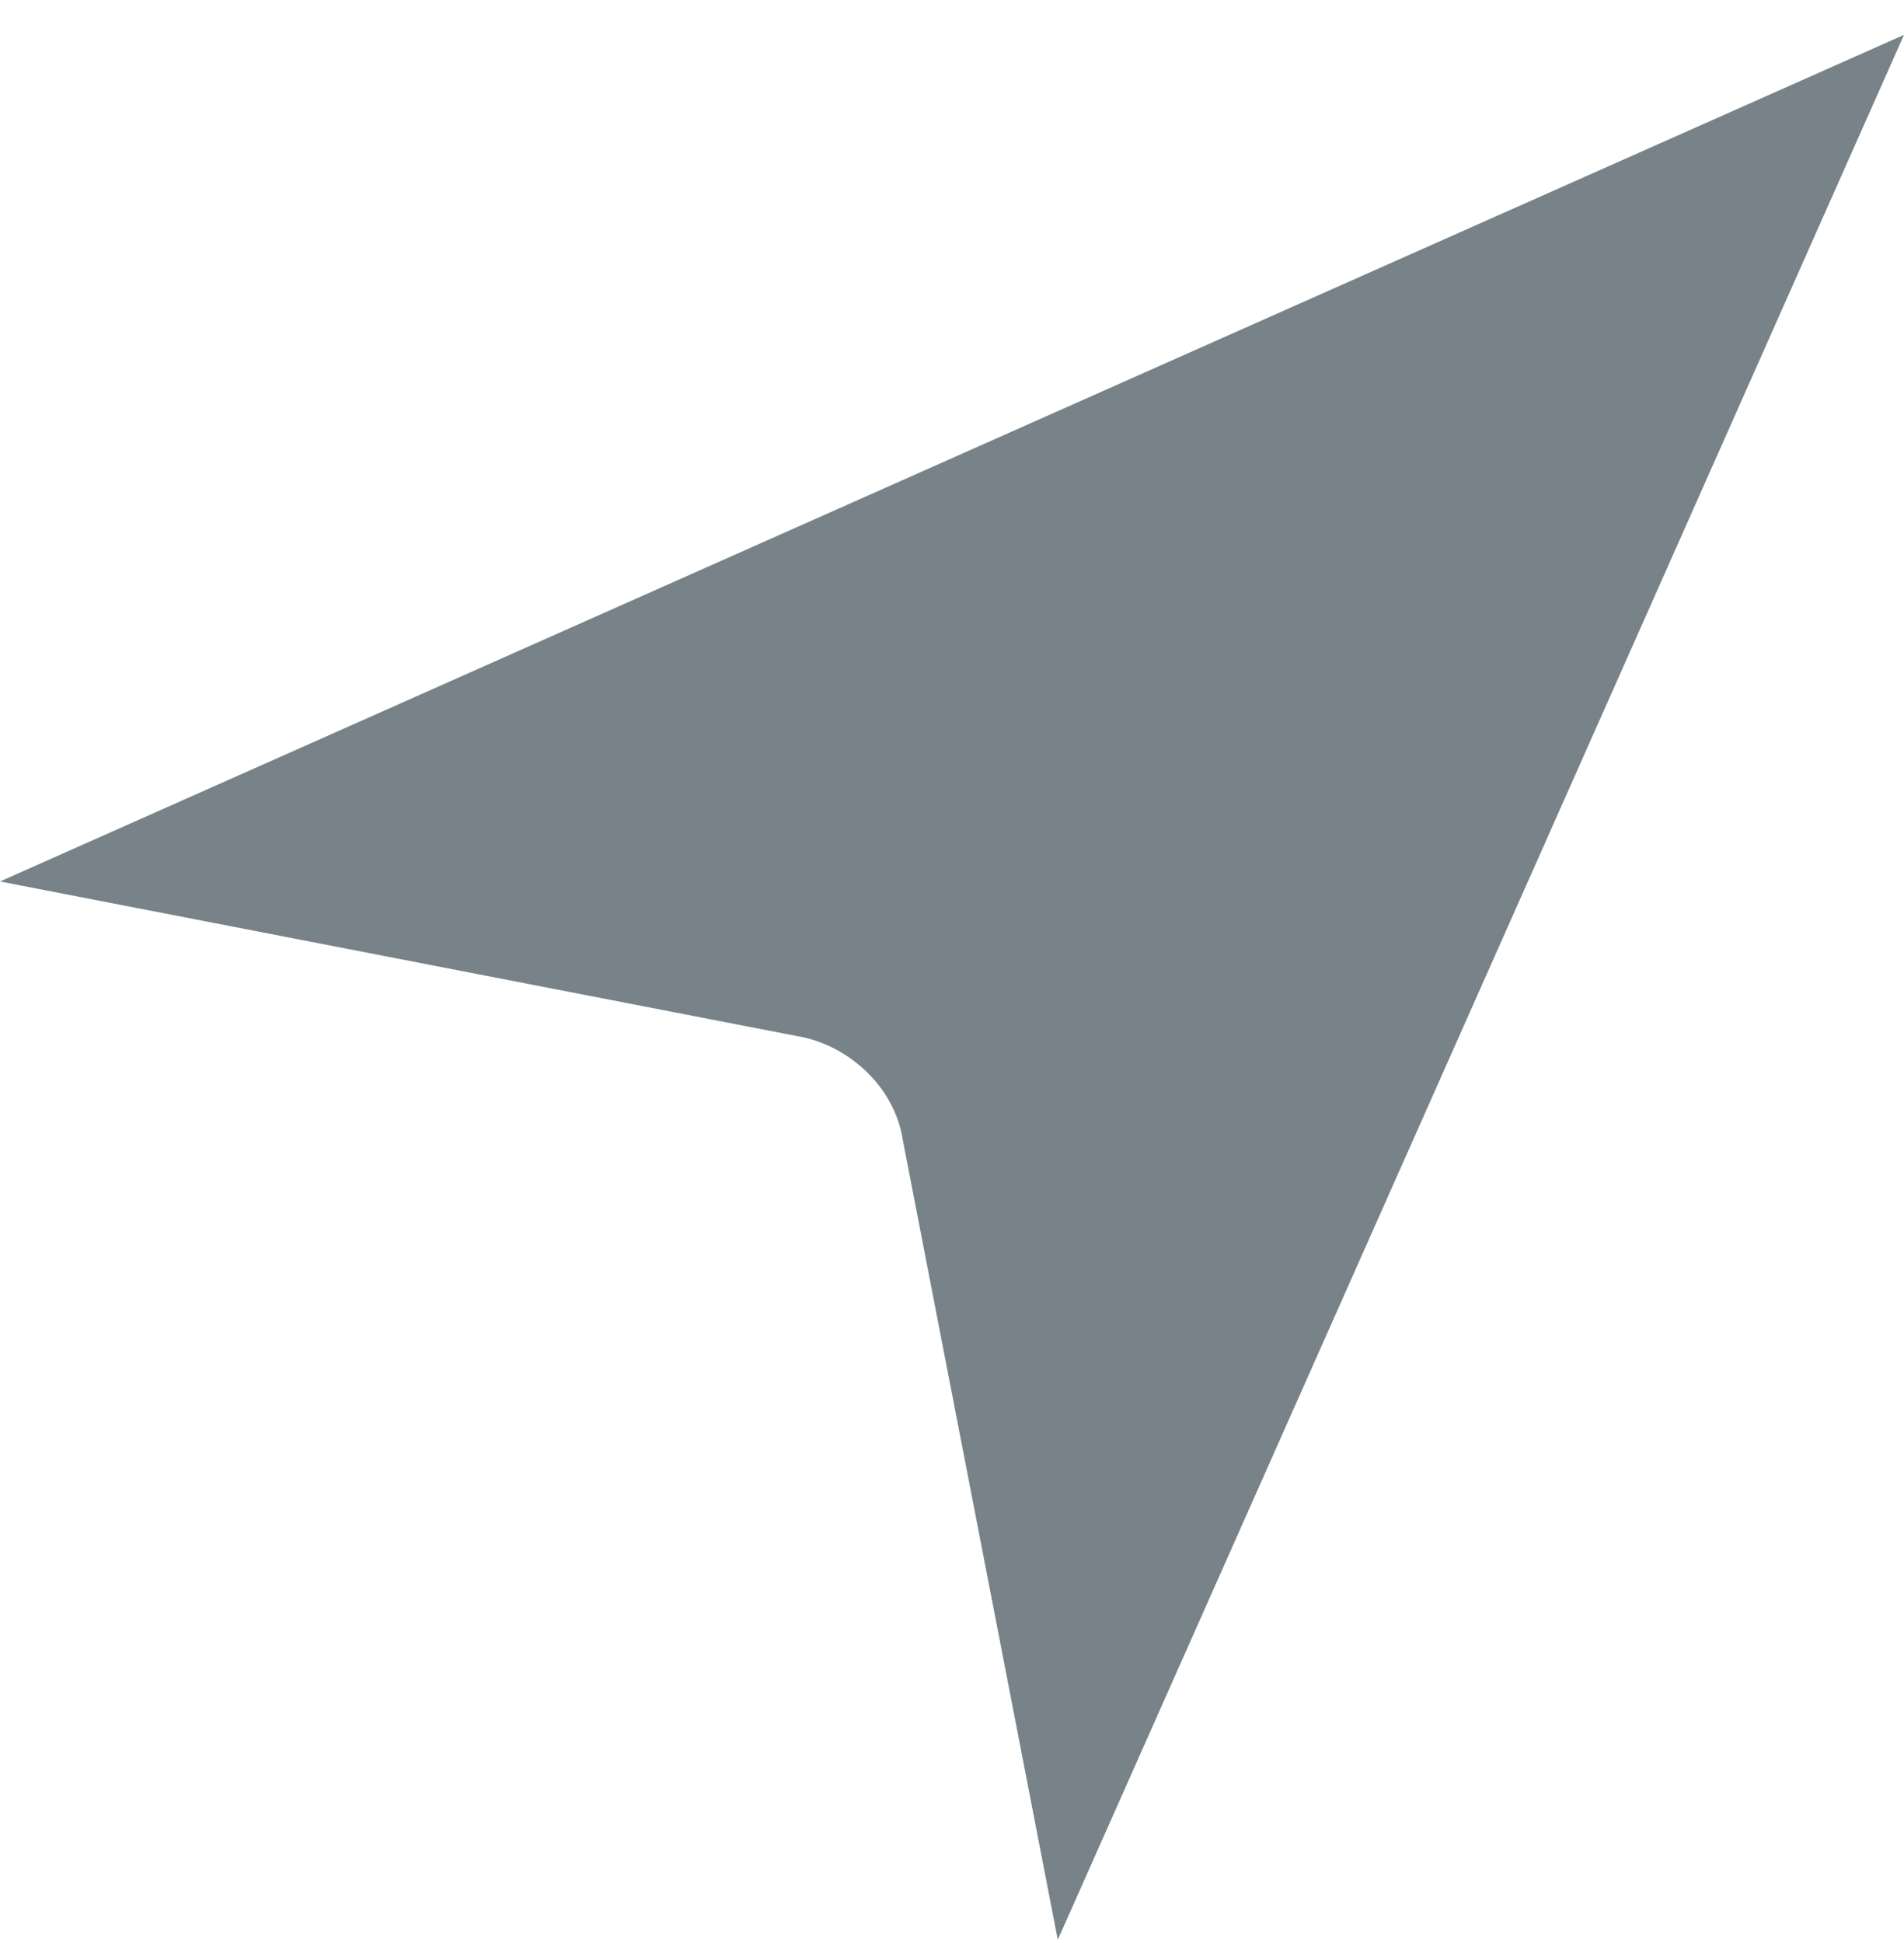 <svg xmlns="http://www.w3.org/2000/svg" width="50" height="51" viewBox="0 0 50 51">
    <path fill="#778389" fill-rule="evenodd" d="M50 .915l-22.222 50-4.06-20.94c-.214-1.496-1.496-2.564-2.778-2.778L0 23.137 50 .915z"/>
</svg>
